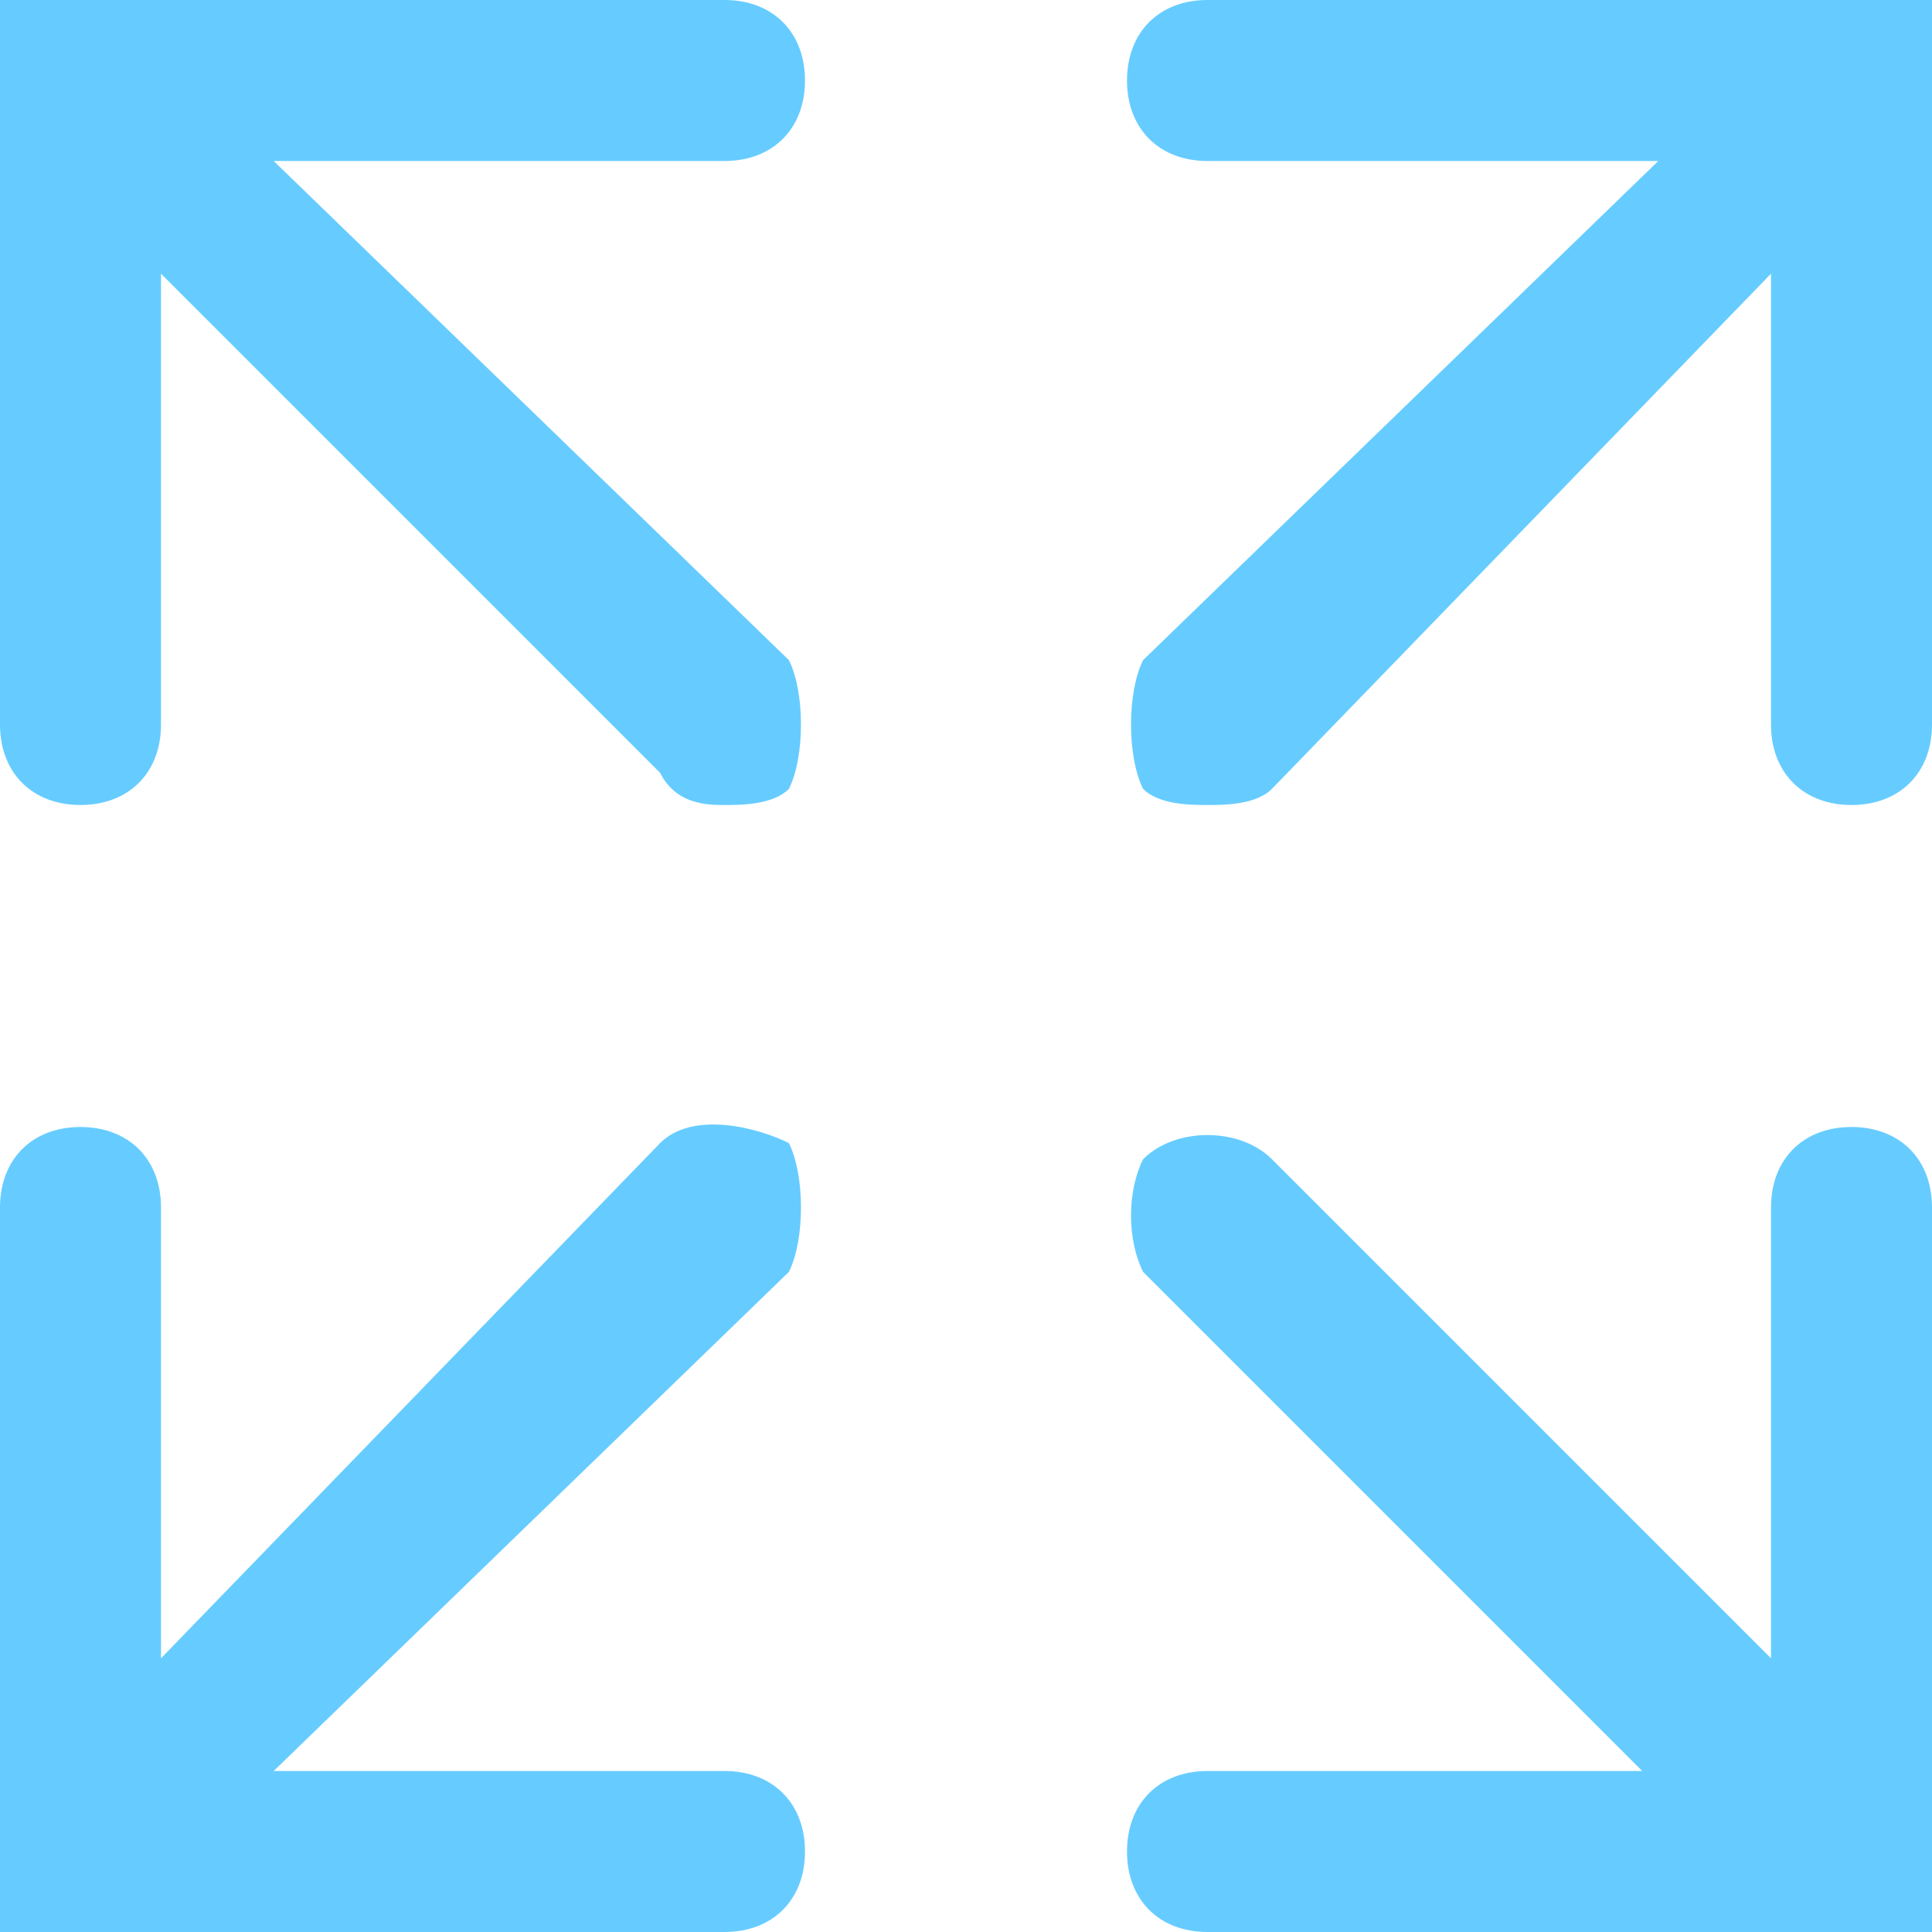 <svg width="21" height="21" xmlns="http://www.w3.org/2000/svg"><path d="M21 0v7.875c0 .525-.35.875-.875.875s-.875-.35-.875-.875v-4.9l-5.425 5.6c-.175.175-.525.175-.7.175-.175 0-.525 0-.7-.175-.175-.35-.175-1.05 0-1.4l5.6-5.425h-4.9c-.525 0-.875-.35-.875-.875S12.6 0 13.125 0H21ZM8.575 12.425c-.35-.175-1.05-.35-1.4 0l-5.425 5.6v-4.9c0-.525-.35-.875-.875-.875S0 12.6 0 13.125V21h7.875c.525 0 .875-.35.875-.875s-.35-.875-.875-.875h-4.9l5.6-5.425c.175-.35.175-1.05 0-1.4ZM8.75.875C8.75.35 8.4 0 7.875 0H0v7.875c0 .525.35.875.875.875s.875-.35.875-.875v-4.9L7.175 8.4c.175.35.525.35.7.35.175 0 .525 0 .7-.175.175-.35.175-1.05 0-1.4l-5.6-5.425h4.9c.525 0 .875-.35.875-.875ZM20.125 12.25c-.525 0-.875.35-.875.875v4.9L13.825 12.6c-.35-.35-1.05-.35-1.4 0-.175.35-.175.875 0 1.225l5.425 5.425h-4.725c-.525 0-.875.35-.875.875s.35.875.875.875H21v-7.875c0-.525-.35-.875-.875-.875Z" fill="#6CF"/></svg>